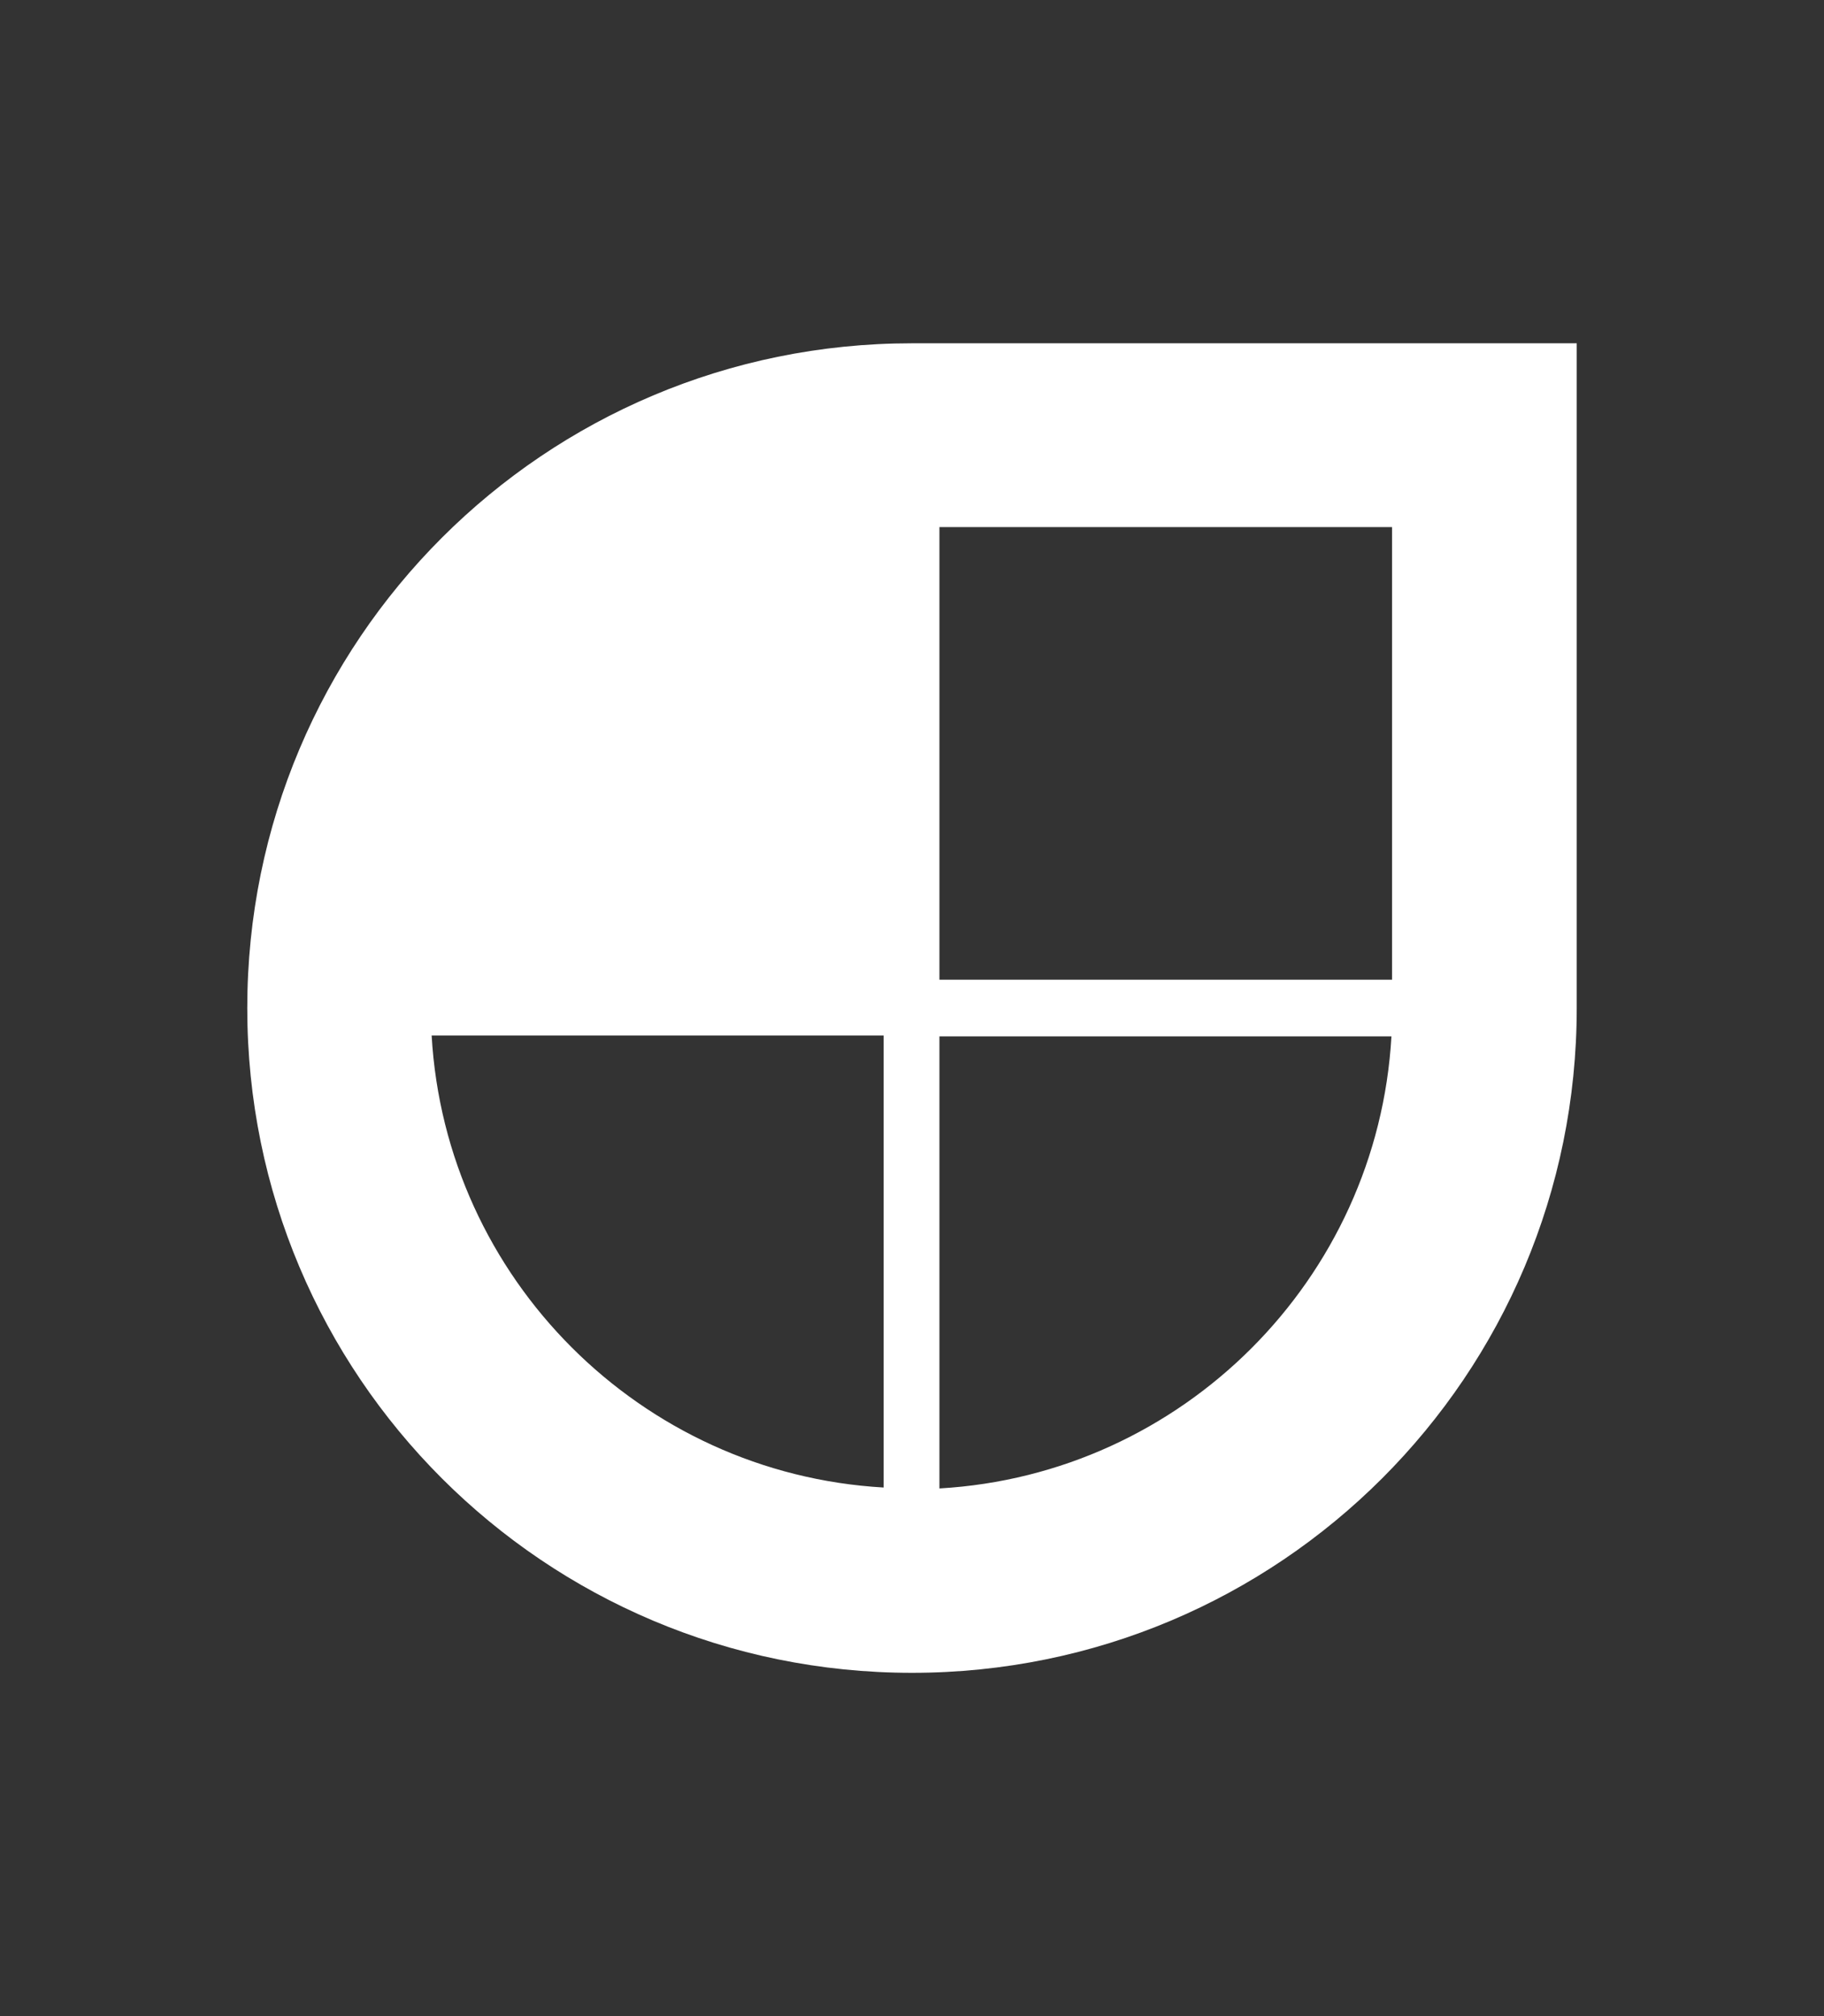 <svg width="133" height="147" viewBox="0 0 133 147" fill="none" xmlns="http://www.w3.org/2000/svg">
<rect x="0" y="0" width="133" height="147" fill="#333333" stroke="none"/>
<rect x="0.5" width="132" height="147" fill="transparent"/>
<path fill-rule="evenodd" clip-rule="evenodd" d="M66.5 25.03C39.698 25.03 18.03 46.698 18.03 73.5C18.03 100.302 39.698 121.97 66.5 121.97C93.302 121.97 114.97 100.302 114.97 73.5V25.03H66.5ZM64.433 108.459C46.714 107.447 32.486 93.219 31.474 75.5H64.433V108.459ZM68.5 75.566H101.459C100.447 93.285 86.219 107.513 68.5 108.526V75.566ZM68.5 38.431H101.503V71.433H68.5V38.431Z" fill="white"/>
</svg>
